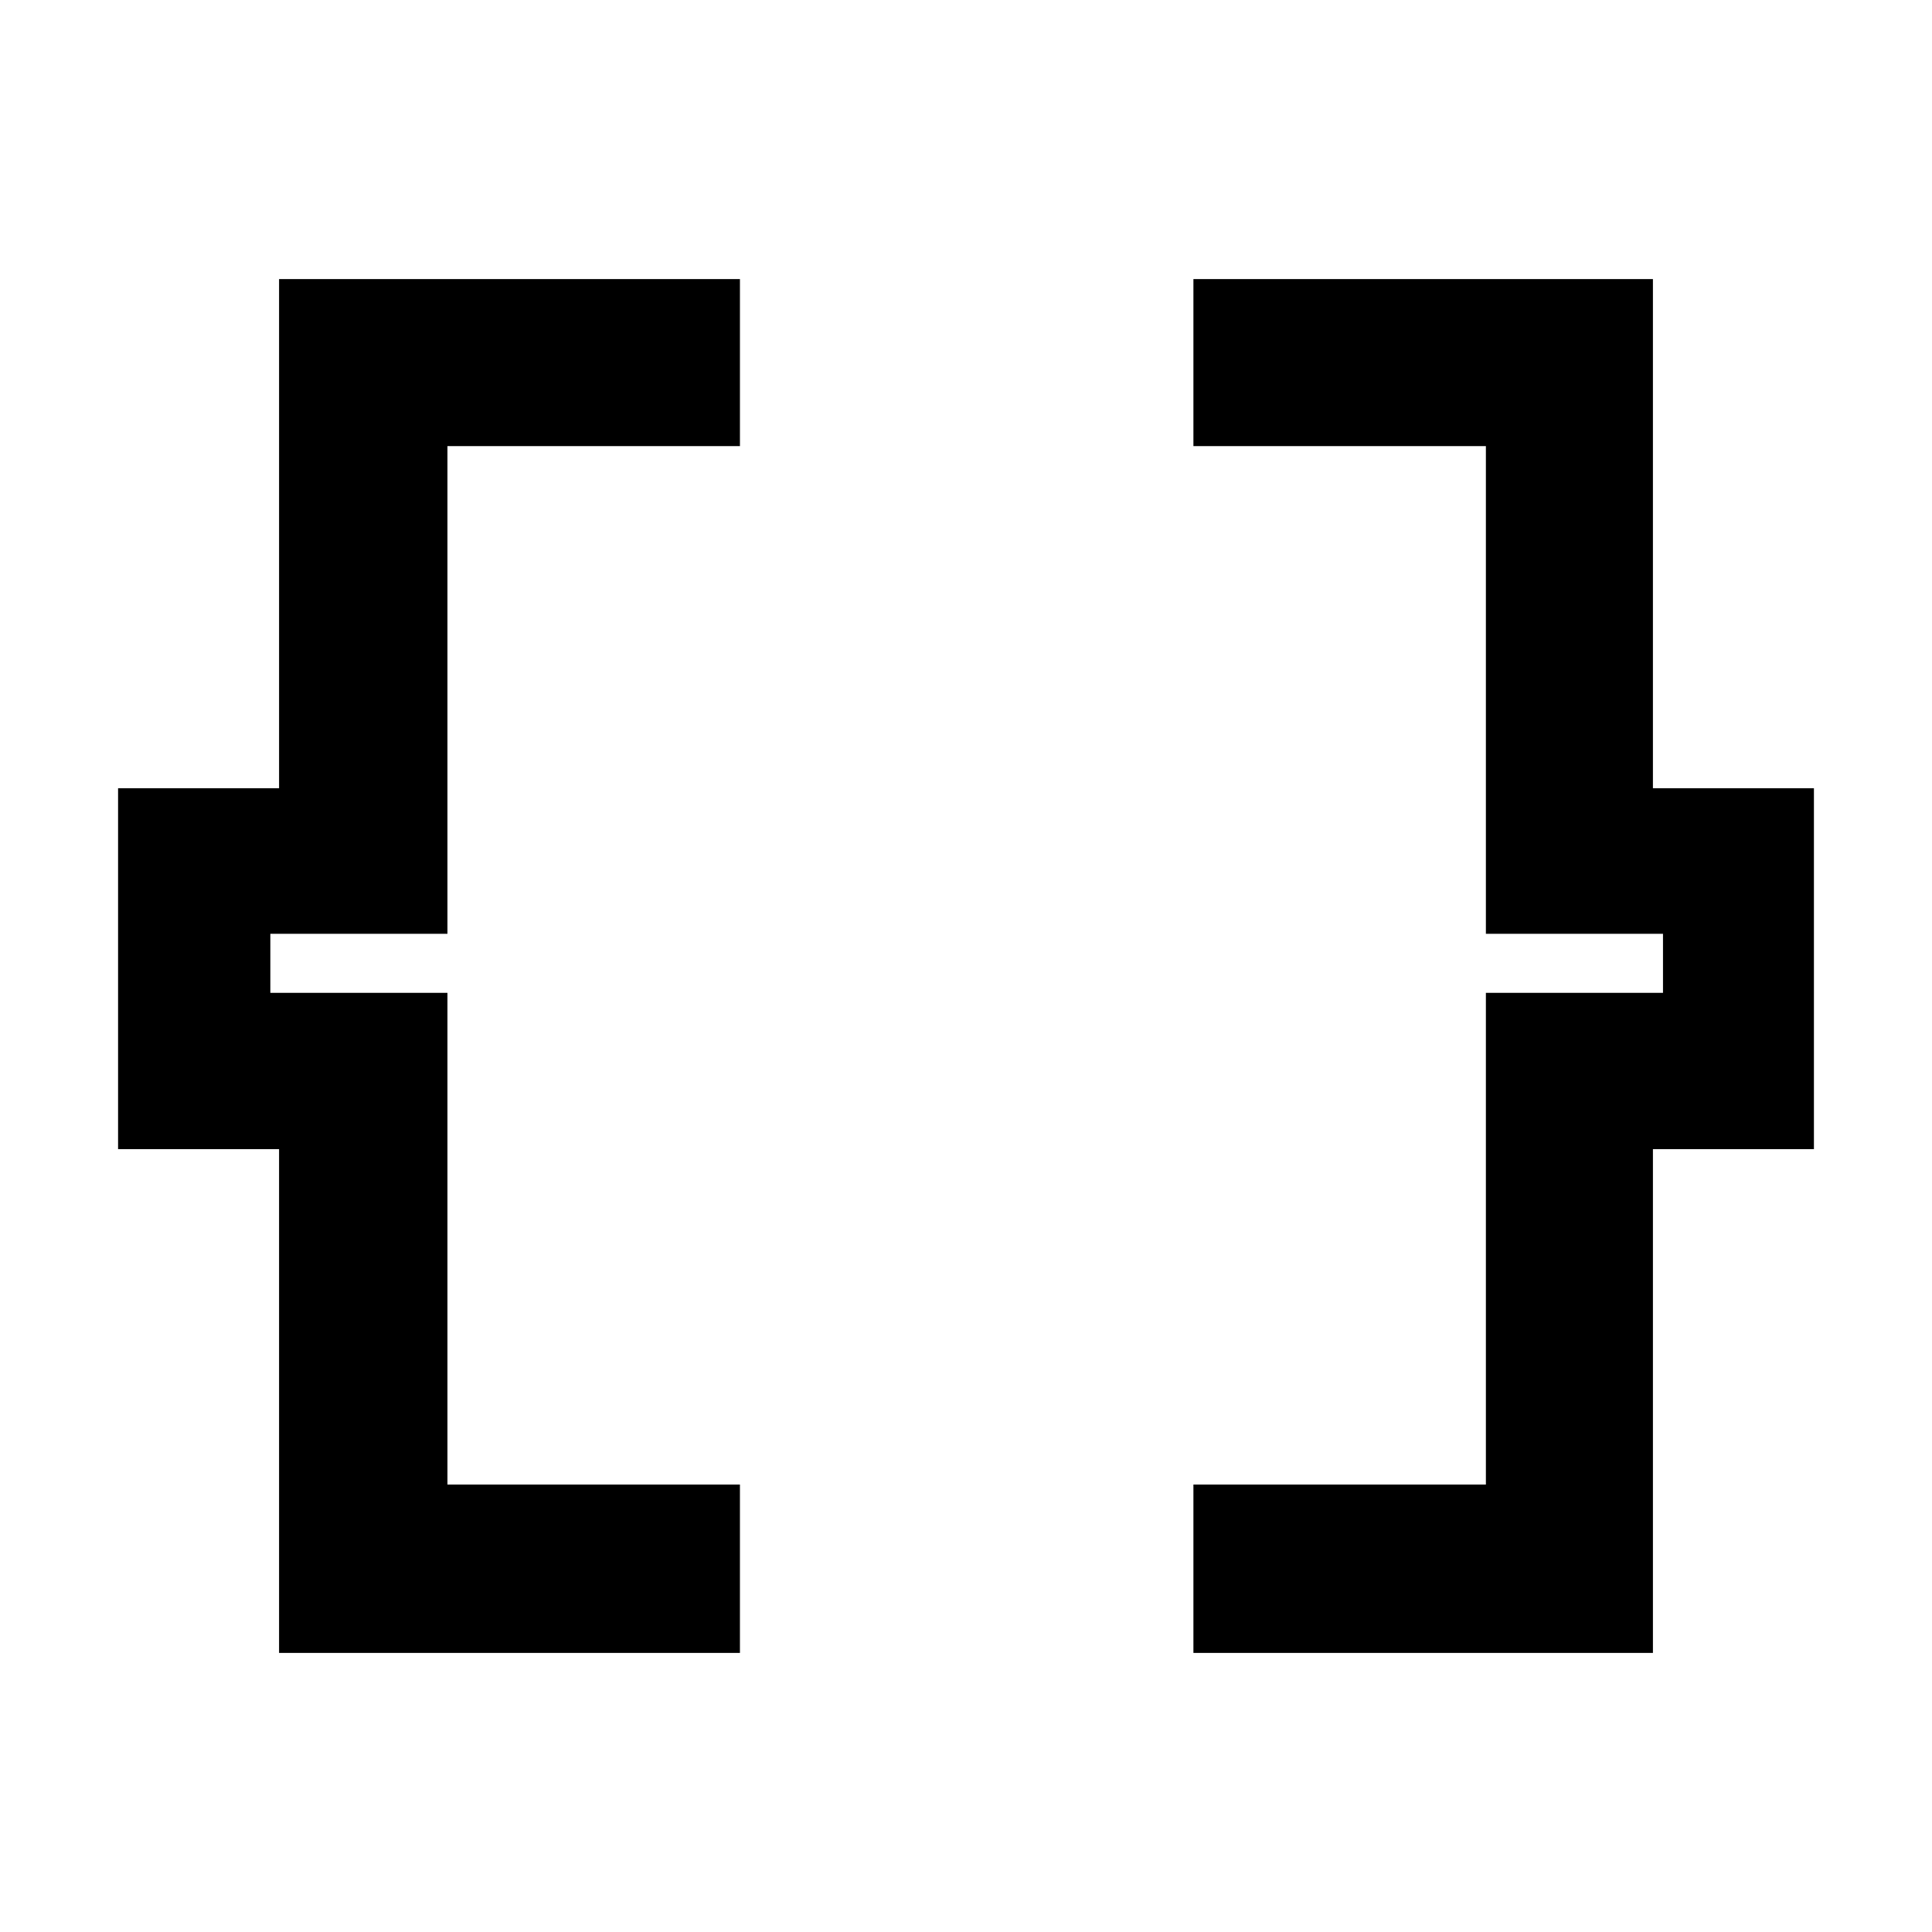 <svg xmlns="http://www.w3.org/2000/svg" height="40" viewBox="0 -960 960 960" width="40"><path d="M593-138.67v-83.66h145.33v-244.34h88V-496h-88v-242.33H593v-83h228.33v253h80V-389h-80v250.33H593Zm-454.33 0V-389h-80v-179.33h80v-253h229v83H222.33V-496h-88v29.33h88v244.34h145.34v83.66h-229Z"/></svg>